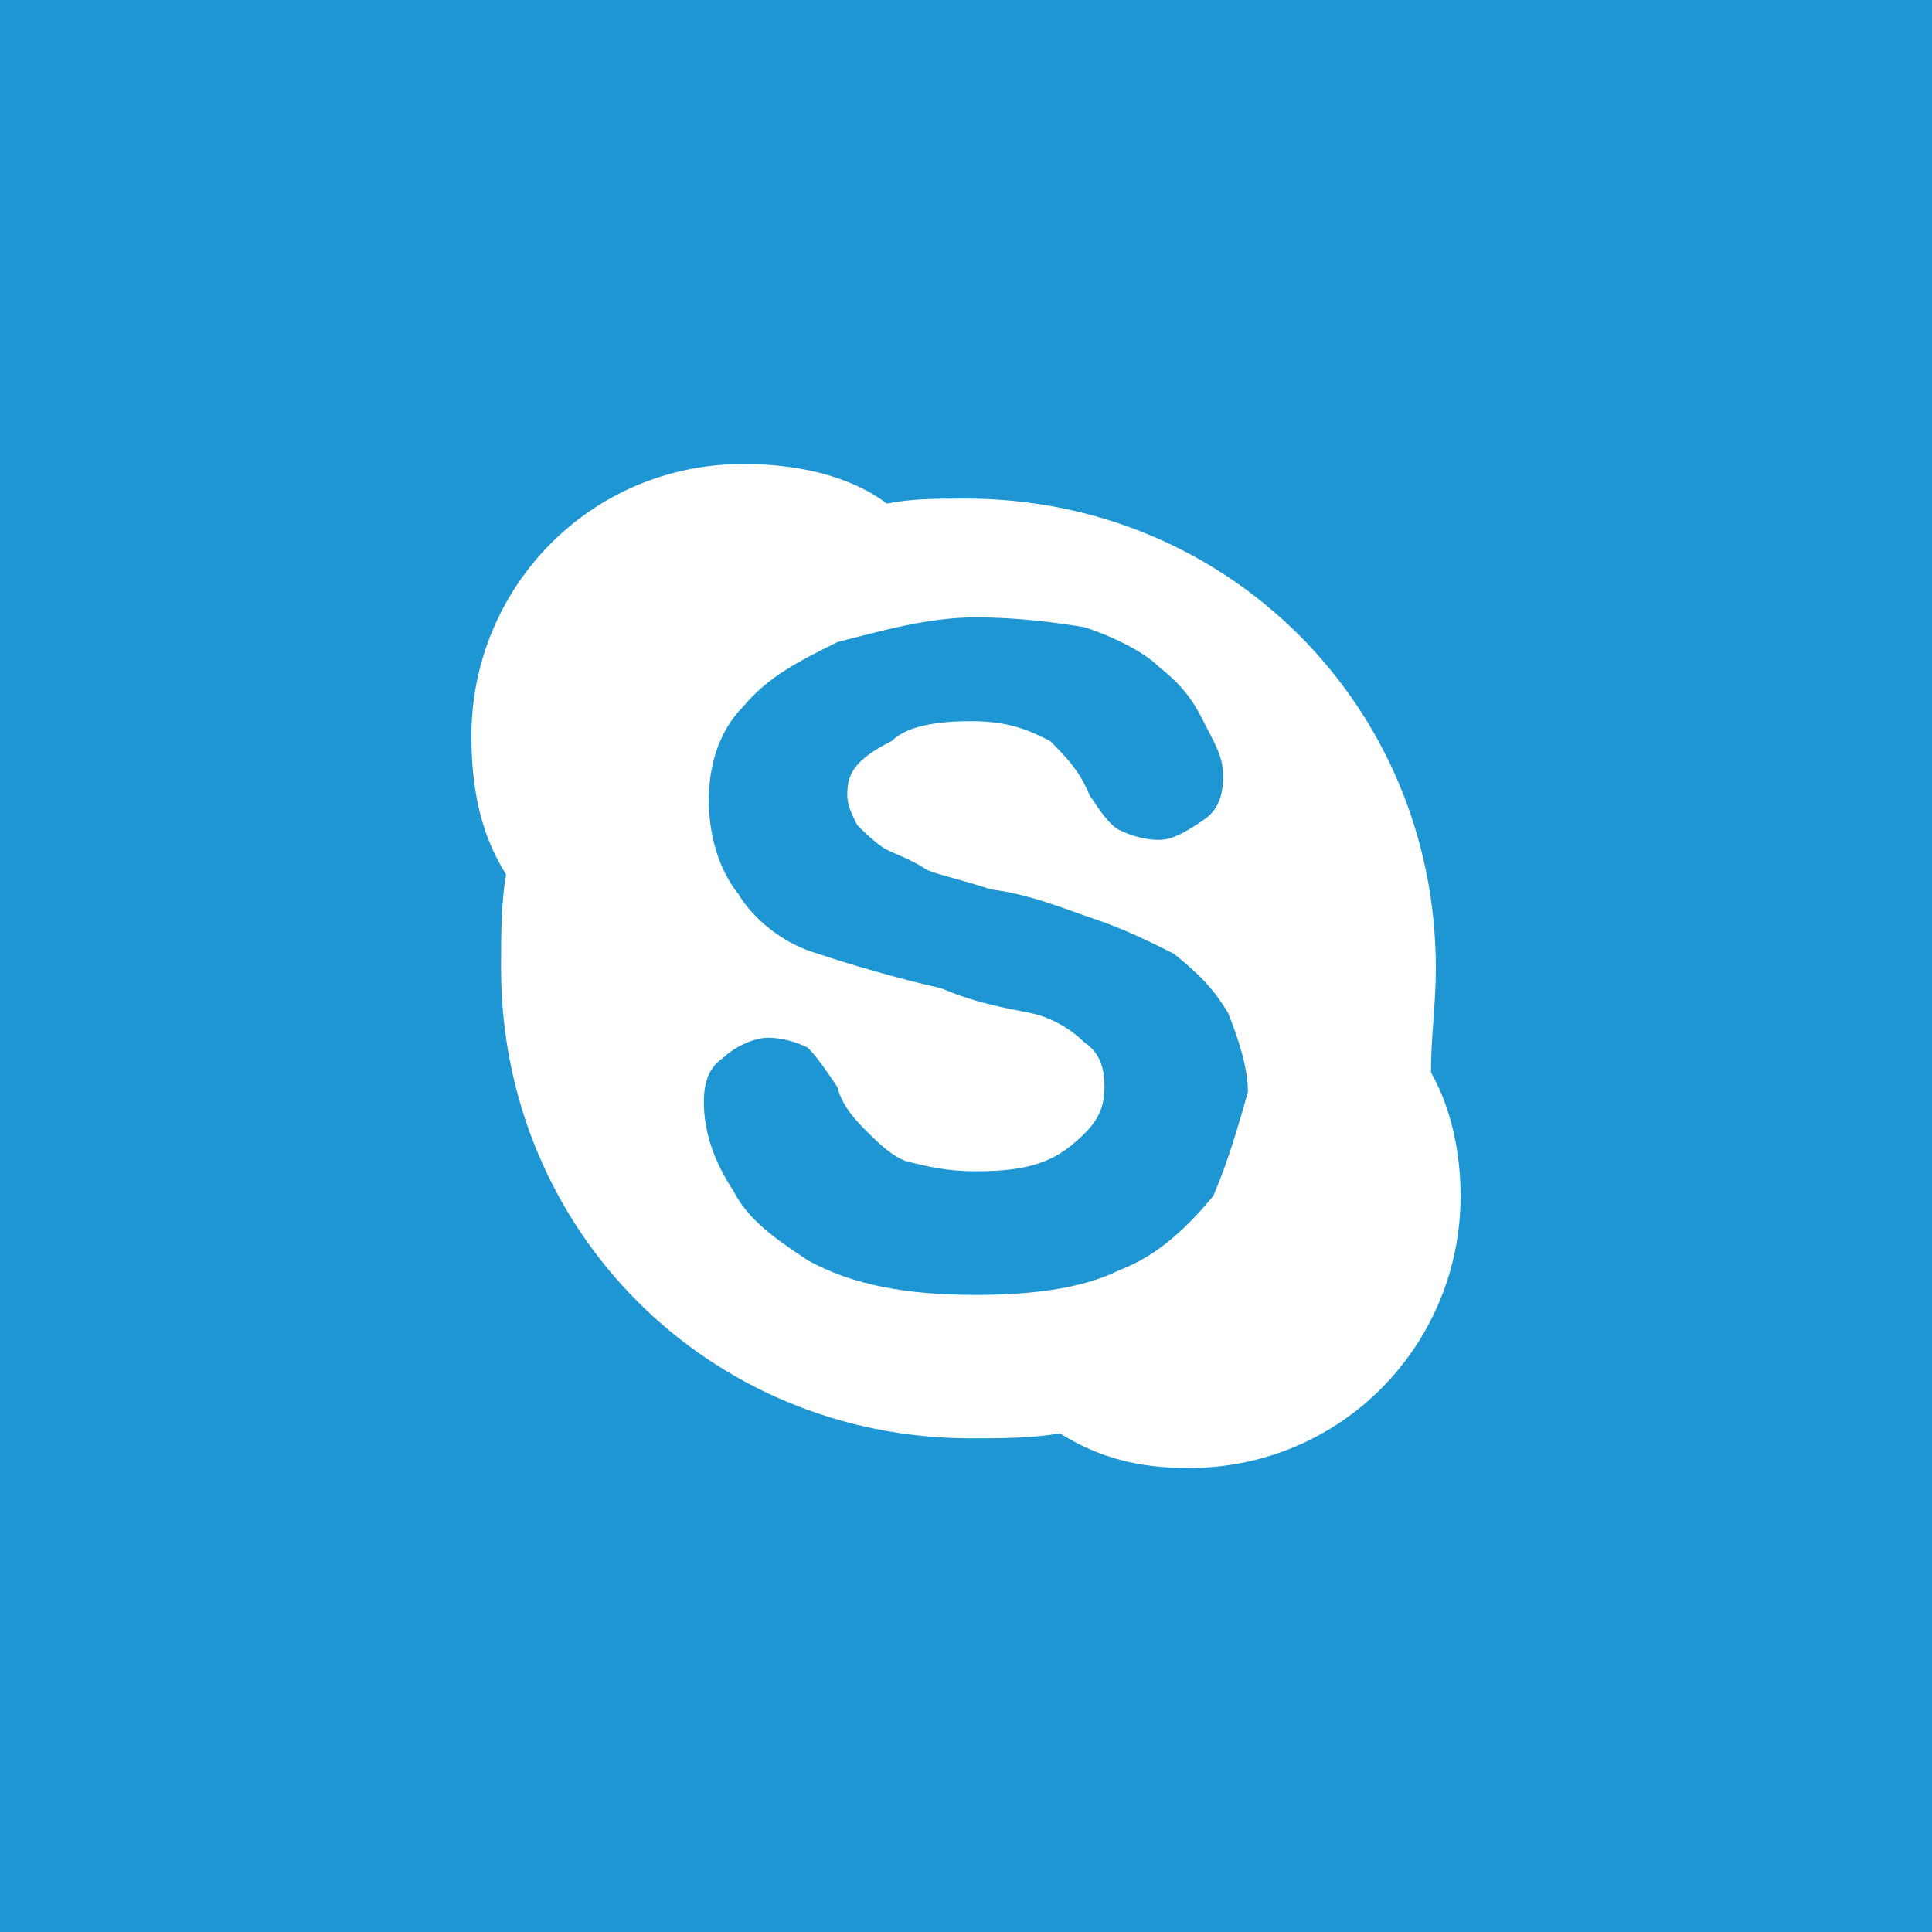 <?xml version="1.0" encoding="UTF-8" standalone="no"?>
<svg width="40px" height="40px" viewBox="0 0 40 40" version="1.1" xmlns="http://www.w3.org/2000/svg" xmlns:xlink="http://www.w3.org/1999/xlink" xmlns:sketch="http://www.bohemiancoding.com/sketch/ns">
    <!-- Generator: Sketch 3.5.2 (25235) - http://www.bohemiancoding.com/sketch -->
    <title>skype</title>
    <desc>Created with Sketch.</desc>
    <defs></defs>
    <g id="Icon" stroke="none" stroke-width="1" fill="none" fill-rule="evenodd" sketch:type="MSPage">
        <g id="Social-media-Icons" sketch:type="MSArtboardGroup" transform="translate(-37, -1856)">
            <g id="skype" sketch:type="MSLayerGroup" transform="translate(37, 1856)">
                <path d="M0,40 L40,40 L40,0 L0,0 L0,40 Z" id="bg" fill="#1E96D3" sketch:type="MSShapeGroup"></path>
                <path d="M29.728,20.051 C29.728,14.624 25.427,10.323 20,10.323 C19.386,10.323 18.874,10.323 18.362,10.426 C17.542,9.811 16.416,9.606 15.392,9.606 C12.218,9.606 9.76,12.166 9.76,15.238 C9.76,16.365 9.965,17.286 10.477,18.106 C10.374,18.72 10.374,19.334 10.374,20.051 C10.374,25.478 14.675,29.779 20.102,29.779 C20.717,29.779 21.331,29.779 21.946,29.677 C22.765,30.189 23.584,30.394 24.608,30.394 C27.782,30.394 30.24,27.834 30.24,24.762 C30.24,23.84 30.035,22.918 29.626,22.202 C29.626,21.485 29.728,20.768 29.728,20.051 L29.728,20.051 Z M25.12,24.762 C24.608,25.376 23.994,25.99 23.174,26.298 C22.355,26.707 21.229,26.81 20.205,26.81 C18.771,26.81 17.645,26.605 16.723,26.093 C16.109,25.683 15.494,25.274 15.187,24.659 C14.778,24.045 14.573,23.43 14.573,22.816 C14.573,22.406 14.675,22.099 14.982,21.894 C15.187,21.69 15.597,21.485 15.904,21.485 C16.211,21.485 16.518,21.587 16.723,21.69 C16.928,21.894 17.133,22.202 17.338,22.509 C17.44,22.918 17.747,23.226 17.952,23.43 C18.157,23.635 18.464,23.942 18.771,24.045 C19.181,24.147 19.59,24.25 20.205,24.25 C21.024,24.25 21.638,24.147 22.15,23.738 C22.662,23.328 22.867,23.021 22.867,22.509 C22.867,22.099 22.765,21.792 22.458,21.587 C22.253,21.382 21.843,21.075 21.331,20.973 C20.819,20.87 20.205,20.768 19.488,20.461 C18.566,20.256 17.542,19.949 16.928,19.744 C16.211,19.539 15.597,19.027 15.29,18.515 C14.88,18.003 14.675,17.286 14.675,16.57 C14.675,15.853 14.88,15.136 15.392,14.624 C15.904,14.01 16.518,13.702 17.338,13.293 C18.157,13.088 19.181,12.781 20.205,12.781 C21.024,12.781 21.843,12.883 22.458,12.986 C23.072,13.19 23.686,13.498 23.994,13.805 C24.506,14.214 24.71,14.522 24.915,14.931 C25.12,15.341 25.325,15.648 25.325,16.058 C25.325,16.467 25.222,16.774 24.915,16.979 C24.608,17.184 24.301,17.389 23.994,17.389 C23.686,17.389 23.379,17.286 23.174,17.184 C22.97,17.082 22.765,16.774 22.56,16.467 C22.355,15.955 22.048,15.648 21.741,15.341 C21.331,15.136 20.922,14.931 20.102,14.931 C19.386,14.931 18.771,15.034 18.464,15.341 C17.645,15.75 17.542,16.058 17.542,16.467 C17.542,16.672 17.645,16.877 17.747,17.082 C17.85,17.184 18.157,17.491 18.362,17.594 C18.566,17.696 18.874,17.798 19.181,18.003 C19.386,18.106 19.898,18.208 20.512,18.413 C21.331,18.515 22.048,18.822 22.662,19.027 C23.277,19.232 23.891,19.539 24.301,19.744 C24.813,20.154 25.12,20.461 25.427,20.973 C25.632,21.485 25.837,22.099 25.837,22.611 C25.632,23.328 25.427,24.045 25.12,24.762 L25.12,24.762 Z" id="icon" fill="#FFFFFF" sketch:type="MSShapeGroup"></path>
            </g>
        </g>
    </g>
</svg>